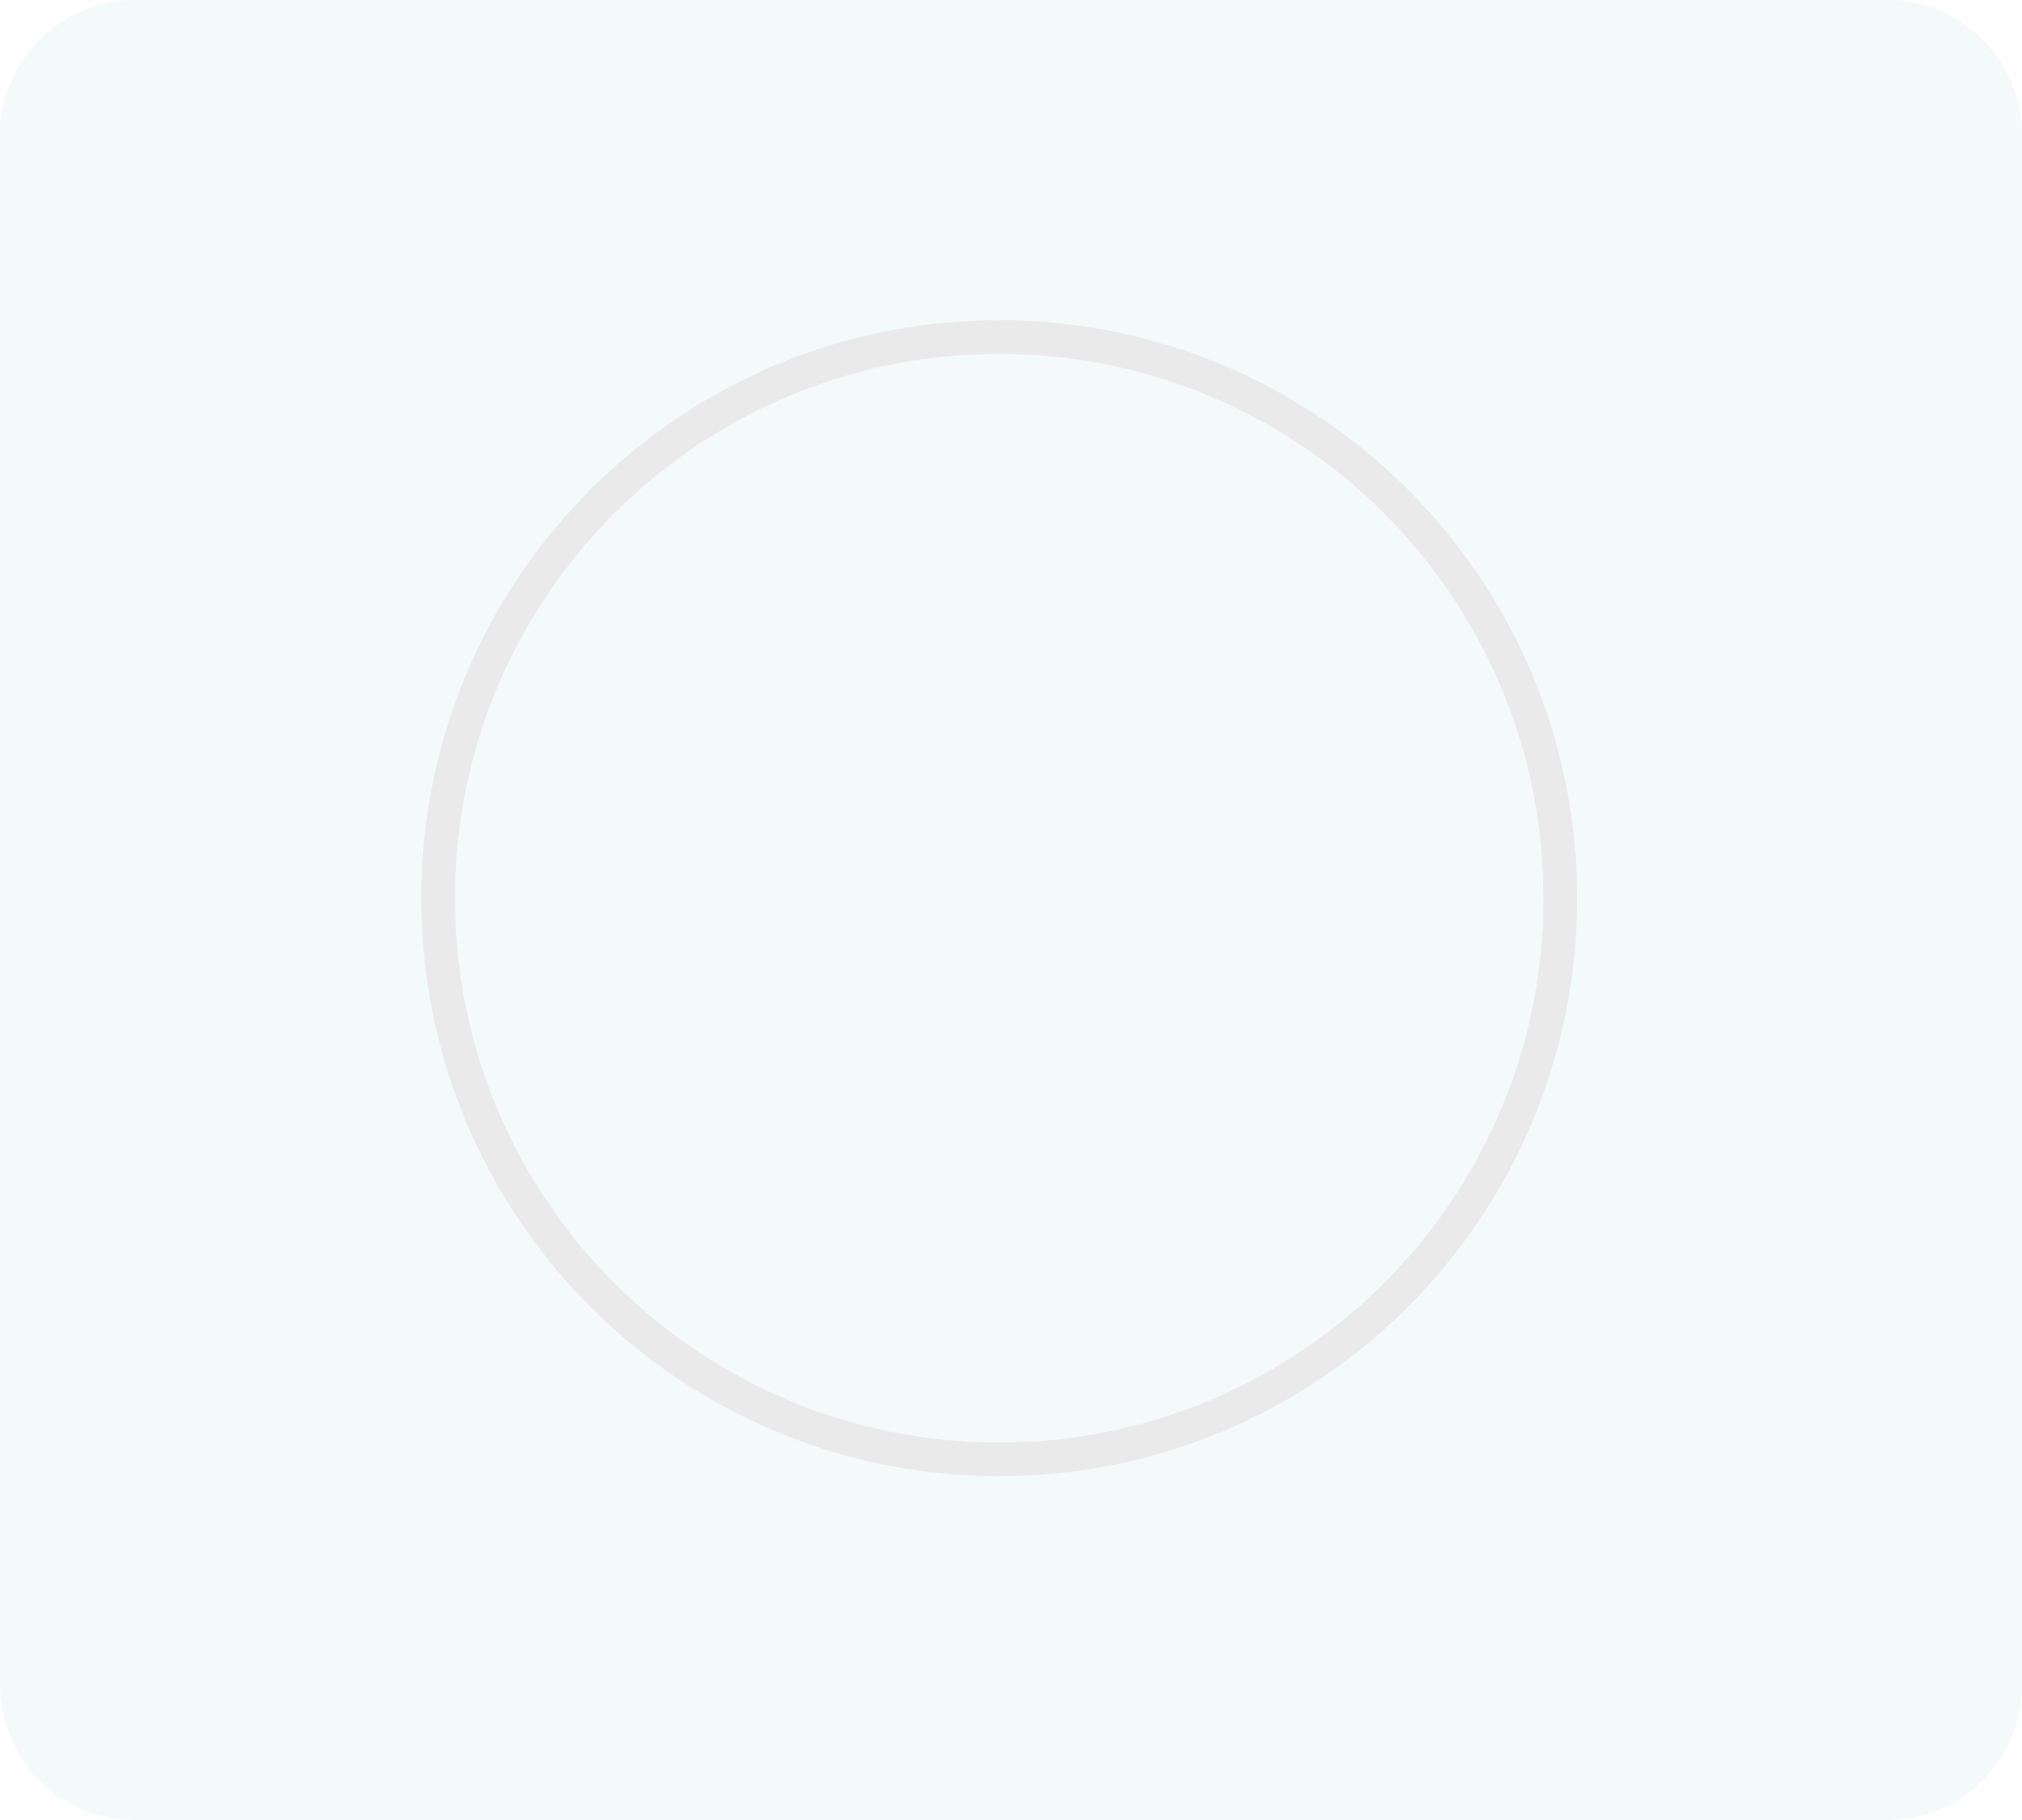 <svg width="60" height="54" viewBox="0 0 60 54" fill="none" xmlns="http://www.w3.org/2000/svg">
<path d="M0 4C0 1.791 1.791 0 4 0H56C58.209 0 60 1.791 60 4V50C60 52.209 58.209 54 56 54H4C1.791 54 0 52.209 0 50V4Z" fill="#95C9D1" fill-opacity="0.1"/>
<path d="M29.65 43.3C38.846 43.3 46.3 35.846 46.3 26.65C46.3 17.454 38.846 10 29.65 10C20.454 10 13 17.454 13 26.65C13 35.846 20.454 43.3 29.65 43.3Z" stroke="#EAEAEA"/>
</svg>
